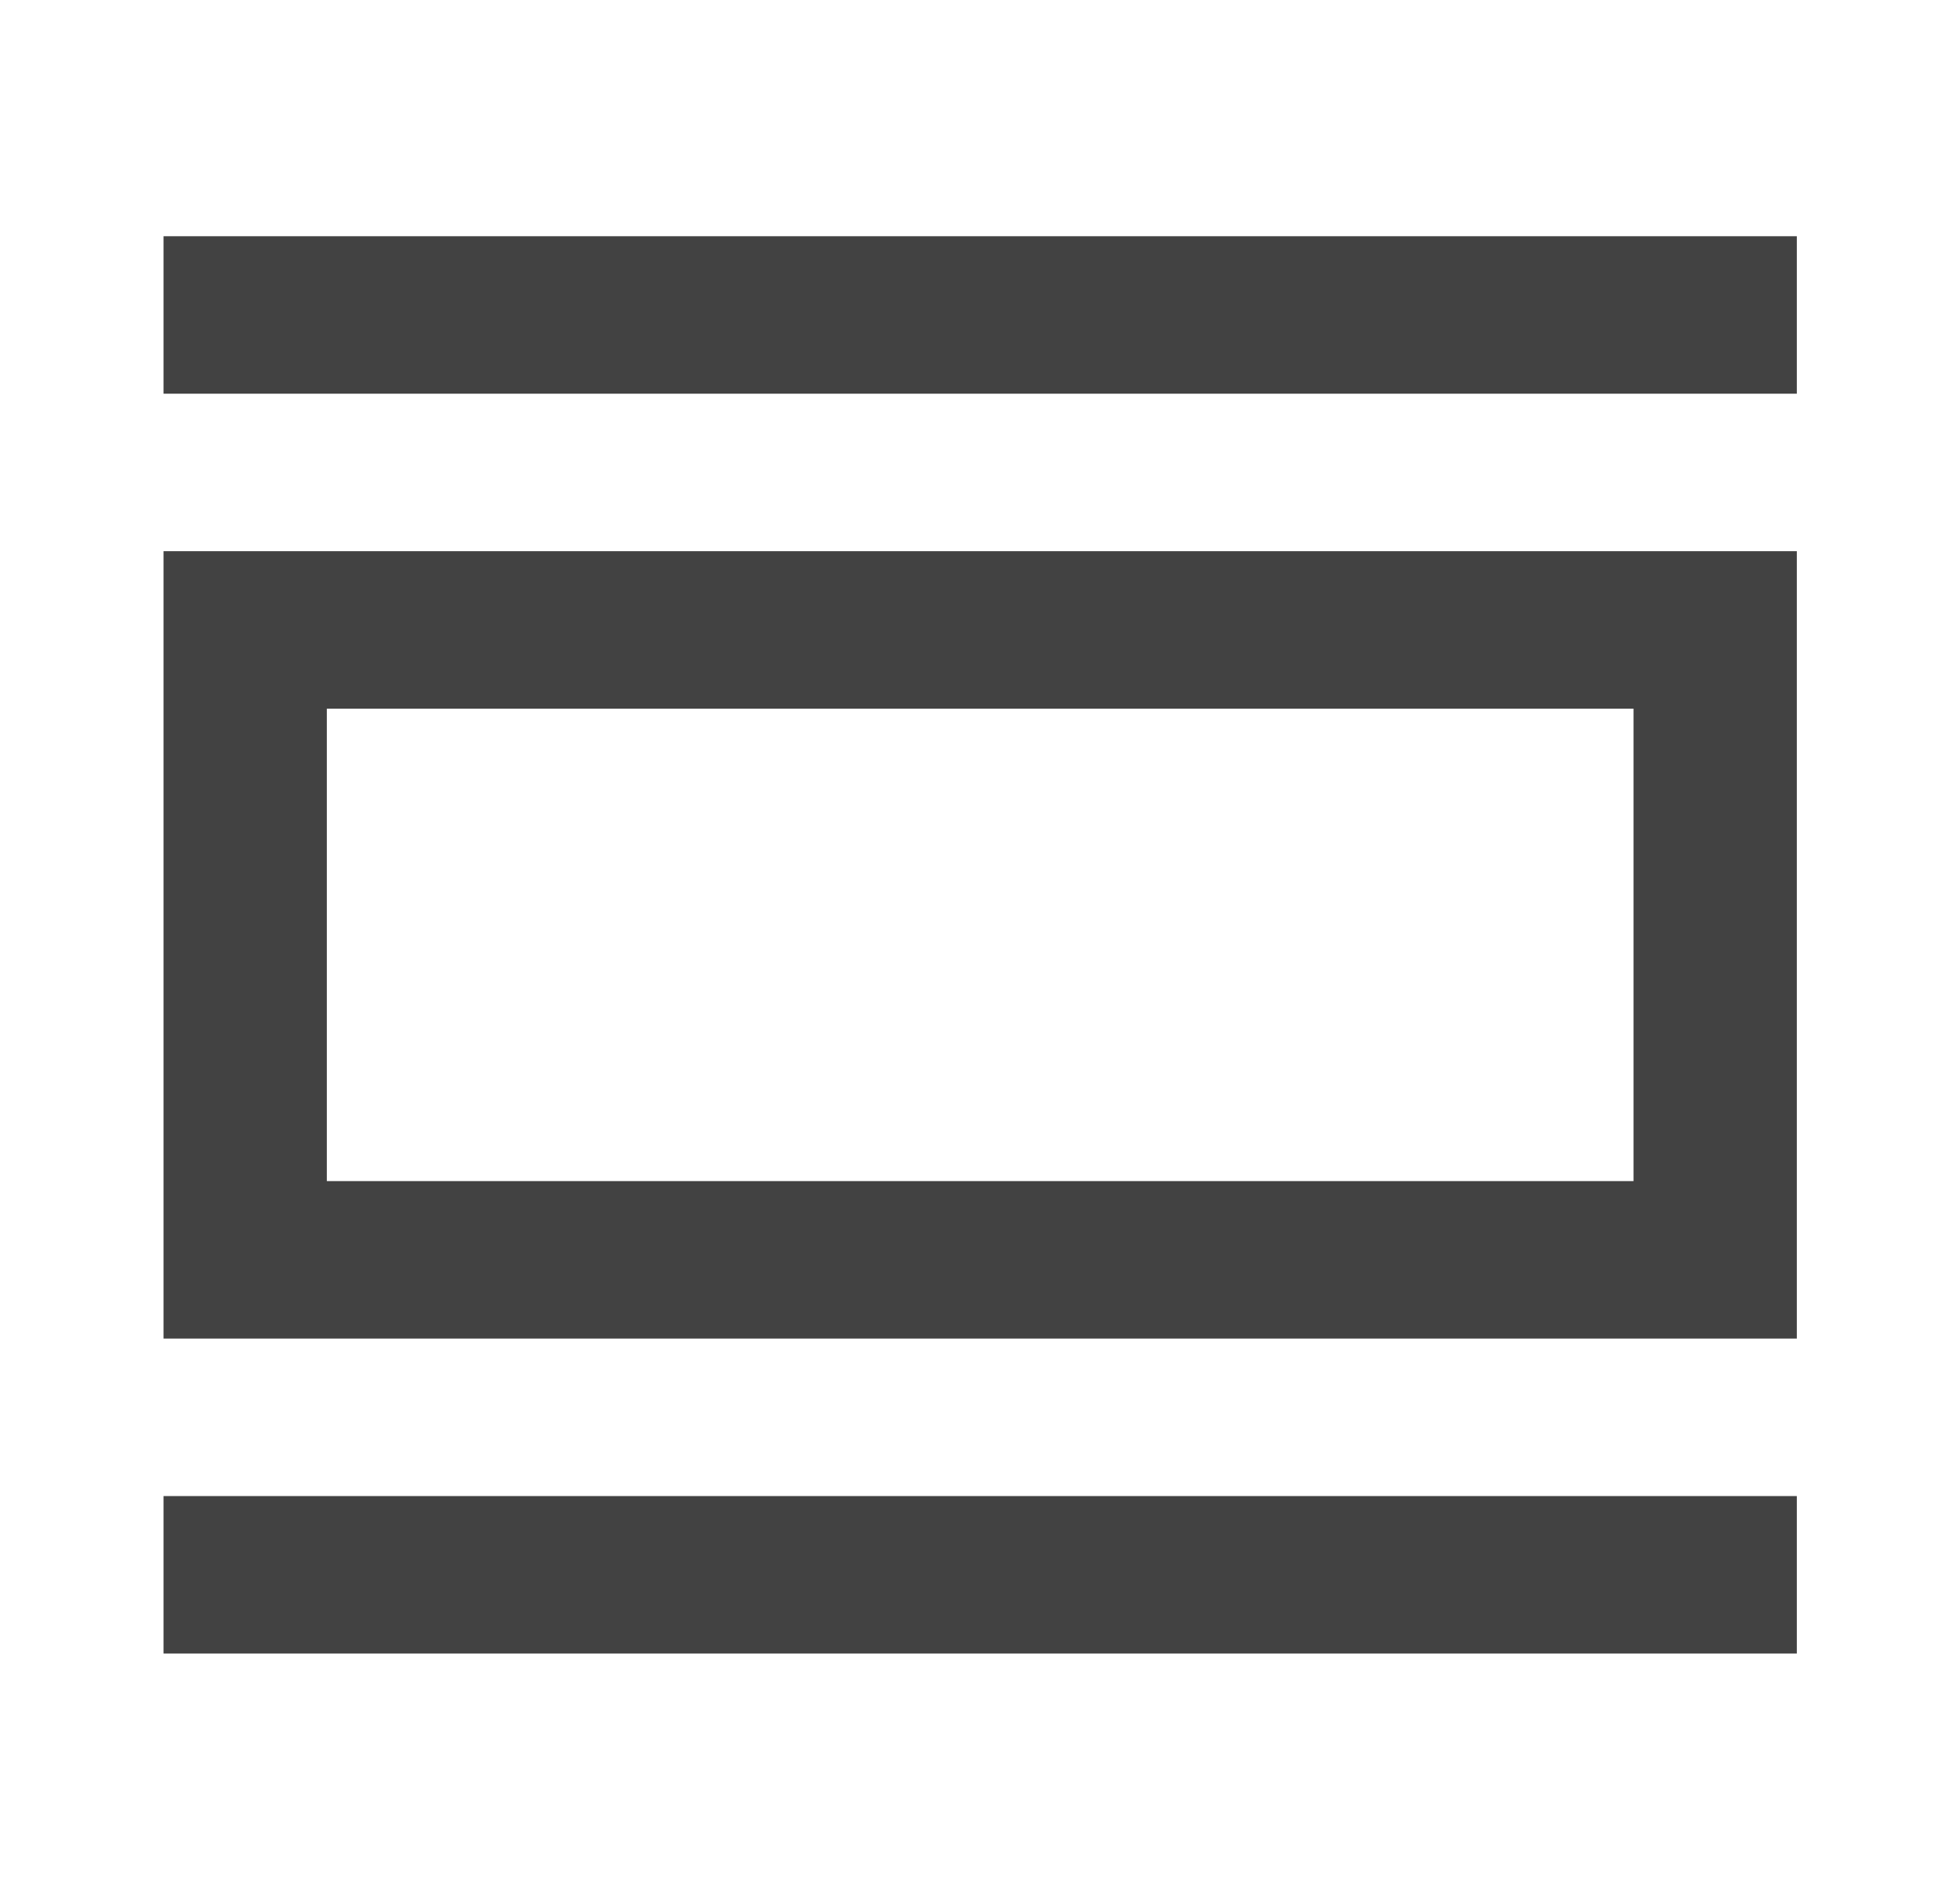 <svg width="28" height="27" viewBox="0 0 28 27" fill="none" xmlns="http://www.w3.org/2000/svg">
<path d="M2.336 5.625H25.669V3.375H2.336V5.625Z" fill="#424242"/>
<path d="M2.336 23.625H25.669V21.375H2.336V23.625Z" fill="#424242"/>
<path fill-rule="evenodd" clip-rule="evenodd" d="M2.336 7.875V19.125H25.669V7.875H2.336ZM4.669 10.125H23.336V16.875H4.669V10.125Z" fill="#424242"/>
</svg>
